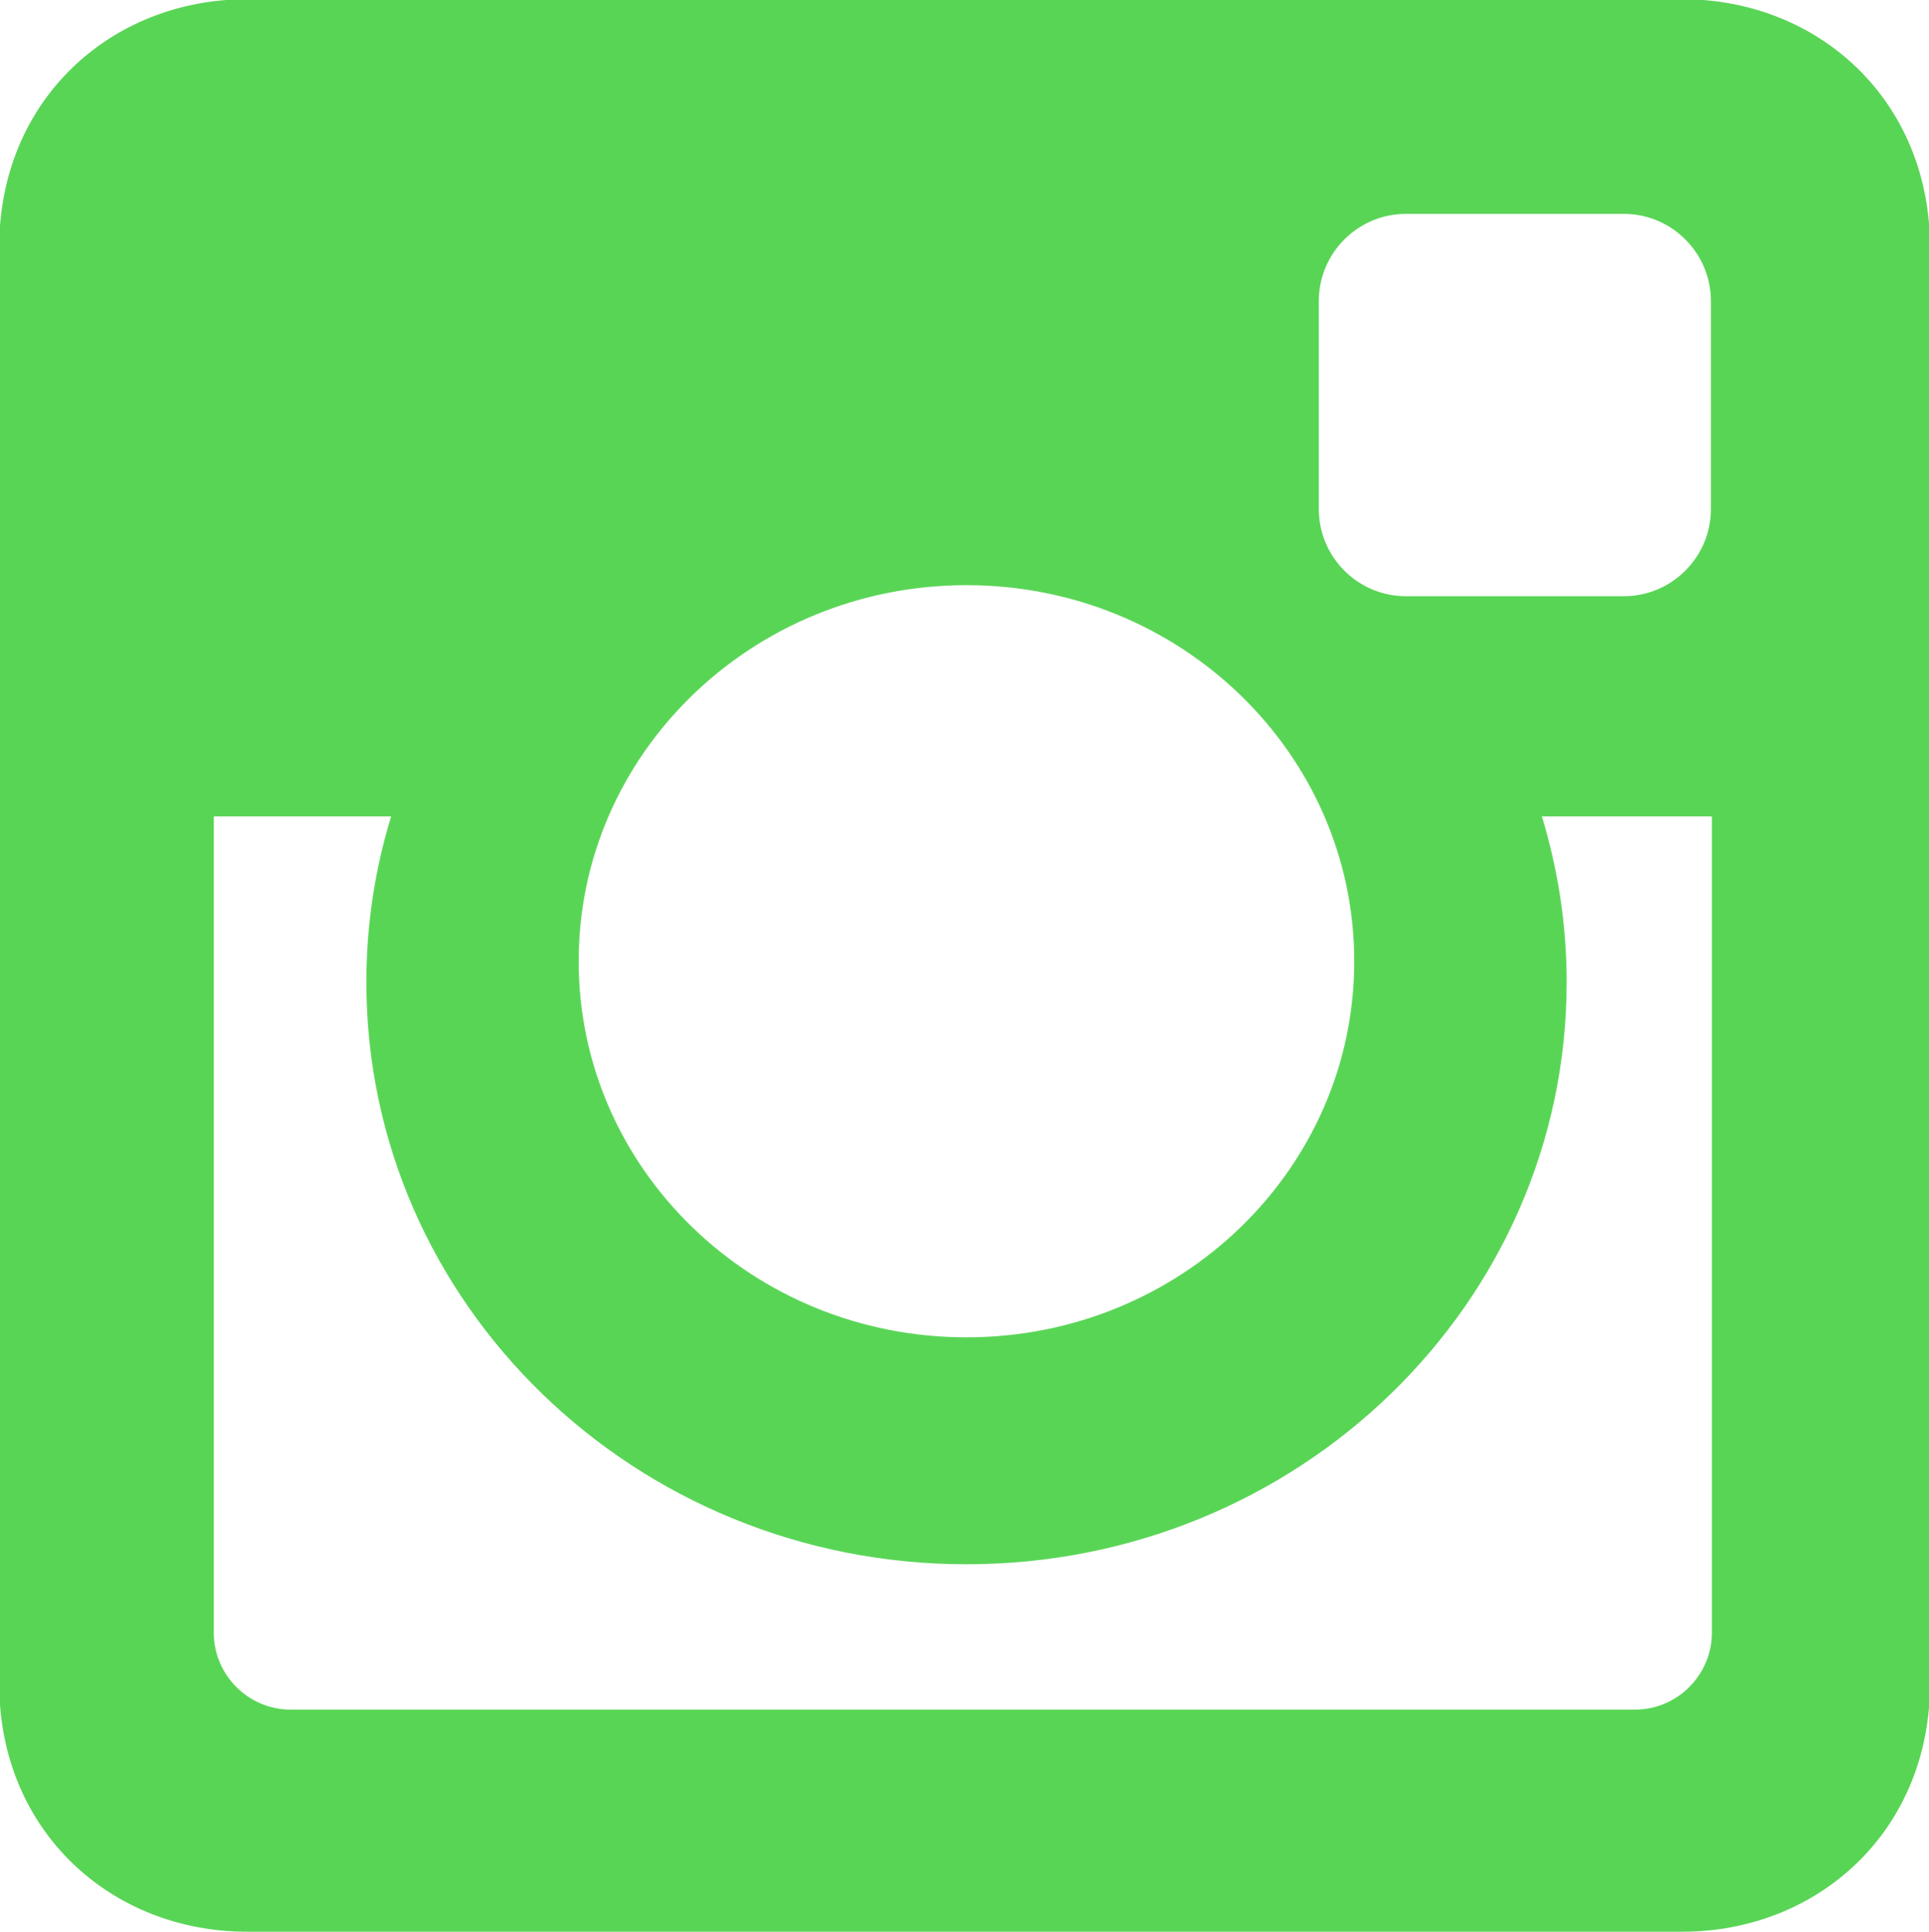 <svg xmlns="http://www.w3.org/2000/svg" xmlns:xlink="http://www.w3.org/1999/xlink" preserveAspectRatio="xMidYMid" width="19.218" height="19.25" viewBox="0 0 19.218 19.25">
  <defs>
    <style>
      .cls-1 {
        fill: #59d556;
        fill-rule: evenodd;
      }
    </style>
  </defs>
  <path d="M2.462,-0.008 L16.759,-0.008 C18.117,-0.008 19.228,0.998 19.228,2.463 L19.228,16.775 C19.228,18.239 18.117,19.246 16.759,19.246 L2.462,19.246 C1.103,19.246 -0.008,18.239 -0.008,16.775 L-0.008,2.463 C-0.008,0.998 1.103,-0.008 2.462,-0.008 L2.462,-0.008 ZM14.005,2.131 C13.529,2.131 13.139,2.521 13.139,2.998 L13.139,5.073 C13.139,5.550 13.529,5.940 14.005,5.940 L16.179,5.940 C16.655,5.940 17.045,5.550 17.045,5.073 L17.045,2.998 C17.045,2.521 16.655,2.131 16.179,2.131 L14.005,2.131 L14.005,2.131 ZM17.054,8.134 L15.361,8.134 C15.521,8.658 15.608,9.213 15.608,9.786 C15.608,12.989 12.931,15.585 9.629,15.585 C6.327,15.585 3.650,12.989 3.650,9.786 C3.650,9.212 3.736,8.658 3.897,8.134 L2.130,8.134 L2.130,16.267 C2.130,16.688 2.474,17.033 2.895,17.033 L16.290,17.033 C16.710,17.033 17.055,16.688 17.055,16.267 L17.055,8.134 L17.054,8.134 ZM9.629,5.830 C7.495,5.830 5.765,7.508 5.765,9.577 C5.765,11.647 7.495,13.324 9.629,13.324 C11.762,13.324 13.492,11.647 13.492,9.577 C13.492,7.508 11.762,5.830 9.629,5.830 Z" class="cls-1"/>
</svg>
